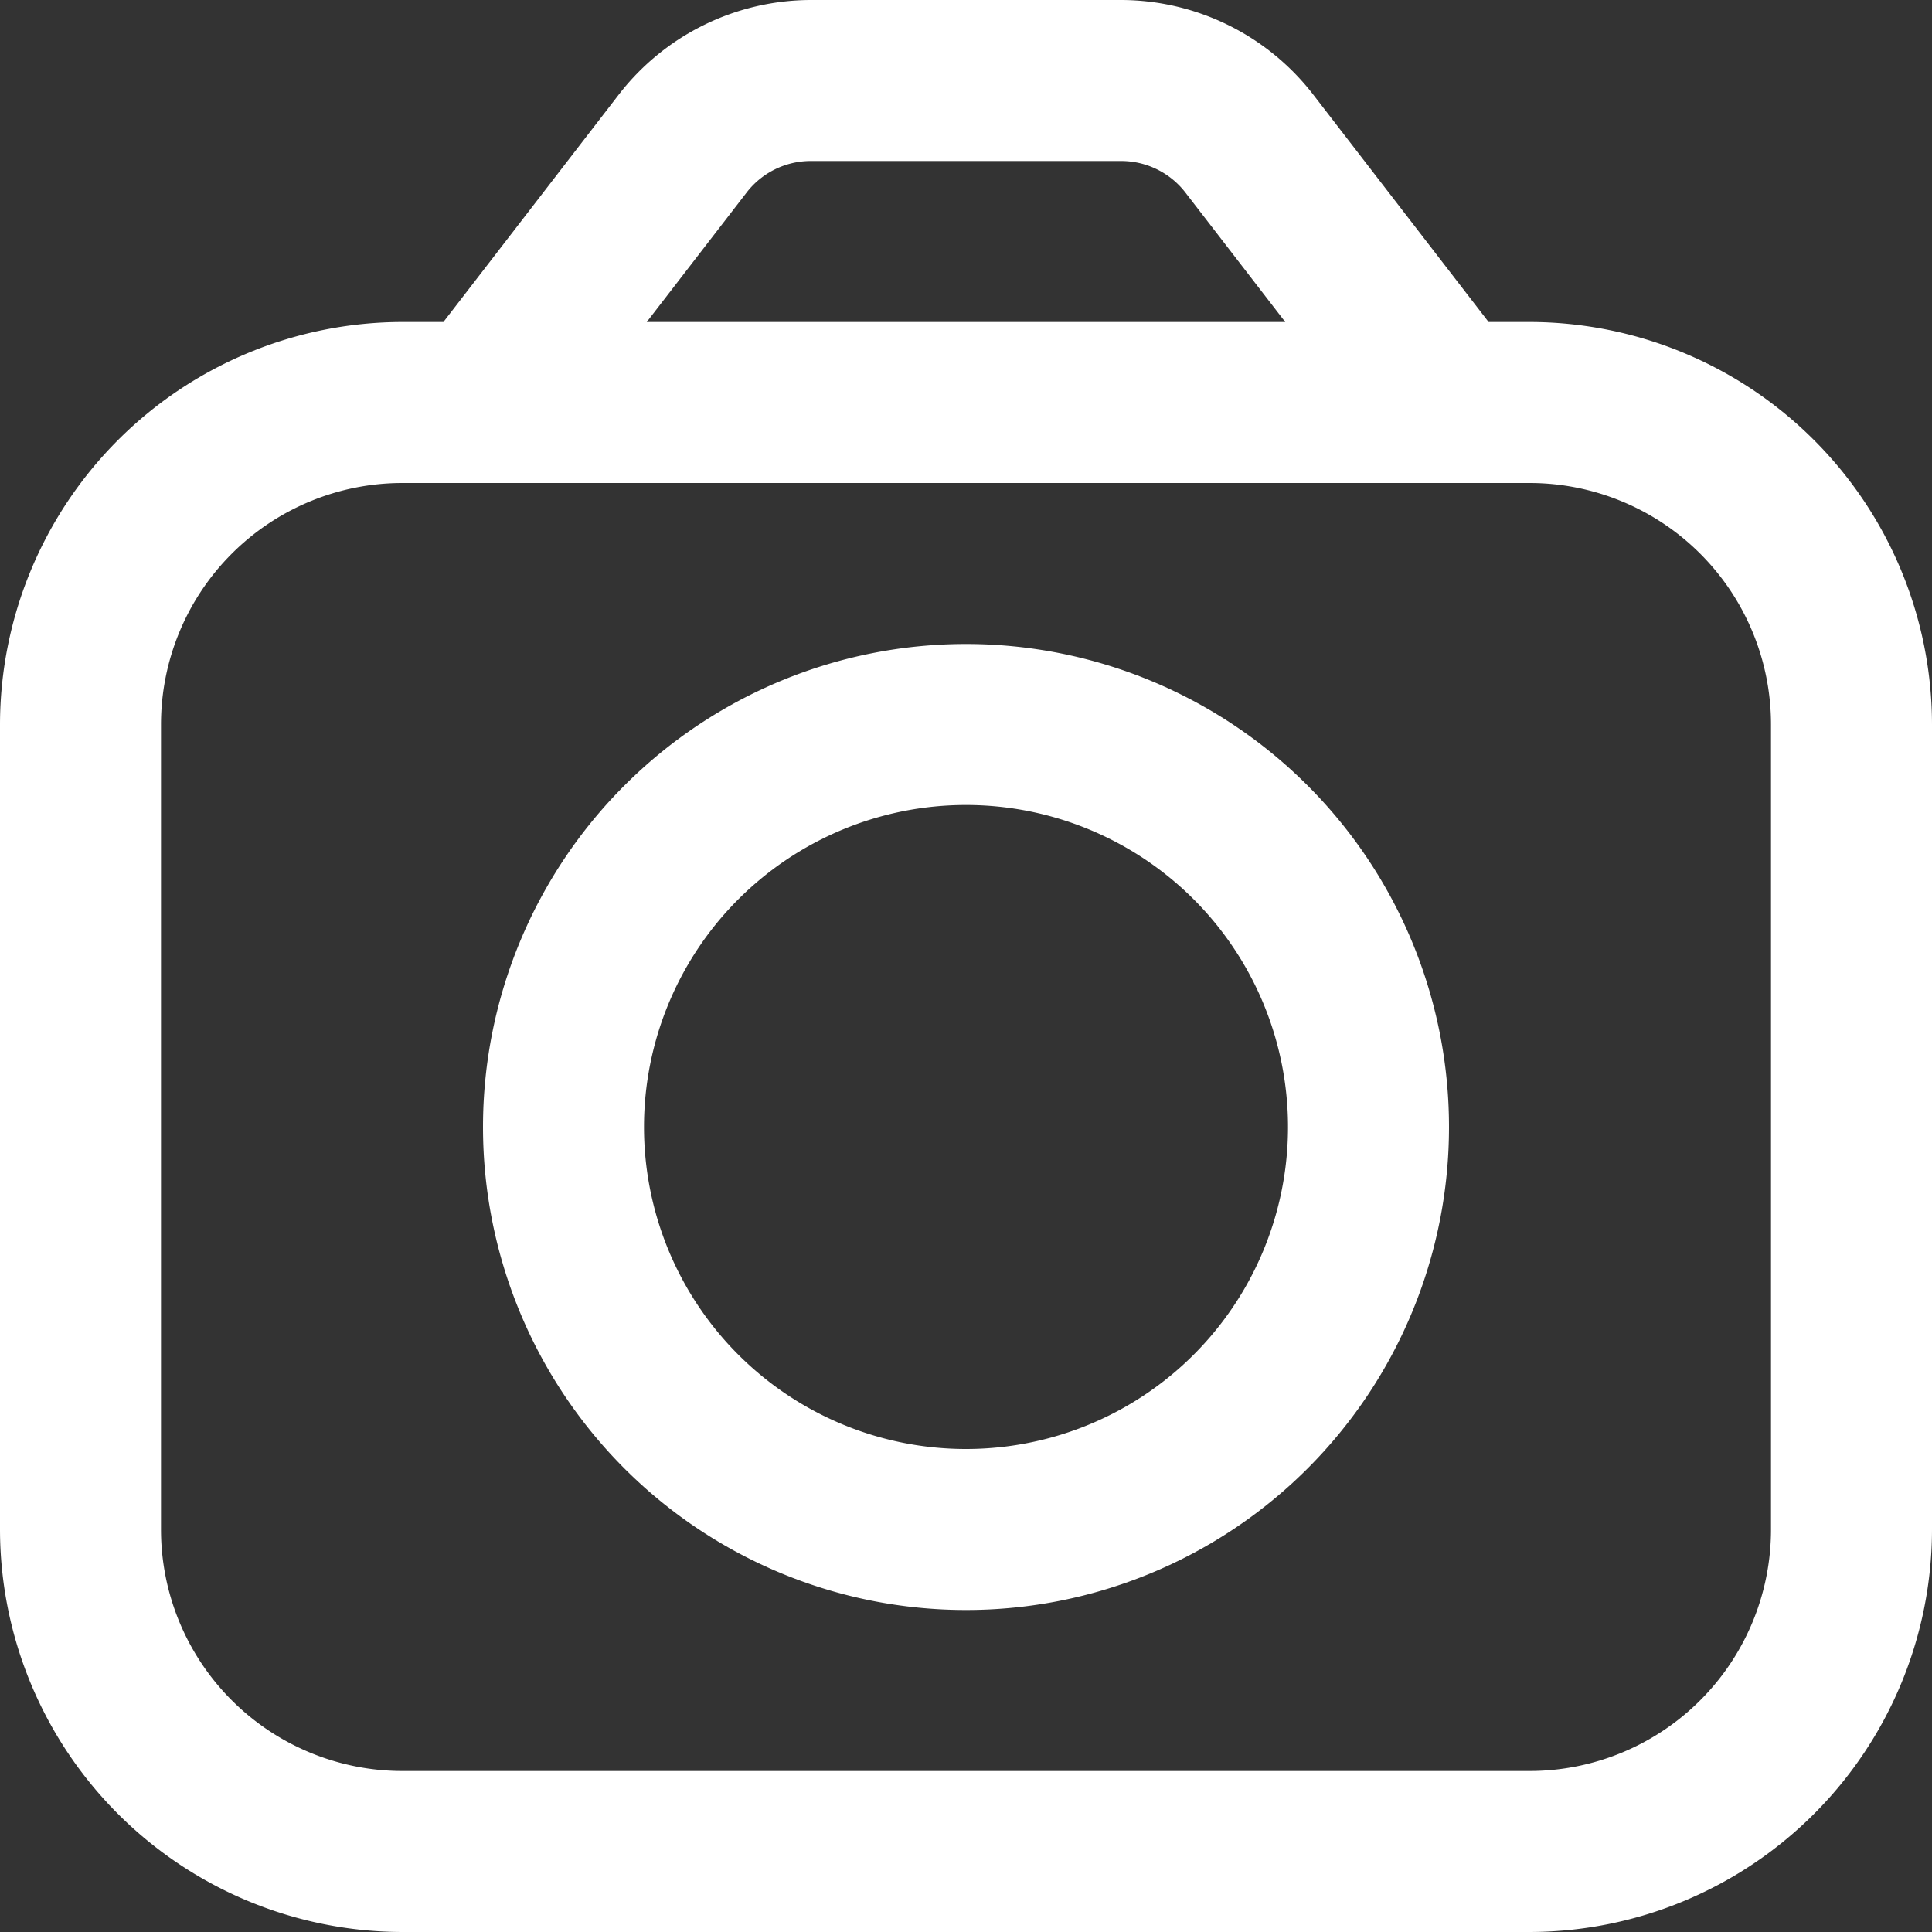 <svg xmlns="http://www.w3.org/2000/svg" xmlns:xlink="http://www.w3.org/1999/xlink" width="24" height="24" viewBox="0 0 24 24">
  <rect x="0" y="0" width="24" height="24" fill="#333333" stroke="none"/>
  <defs>
    <clipPath id="clip-path">
      <rect id="Rectangle_17597" data-name="Rectangle 17597" width="24" height="24" transform="translate(38 351)" fill="#fff"/>
    </clipPath>
  </defs>
  <g id="cam" transform="translate(-38 -351)">
    <g id="Mask_Group_10" data-name="Mask Group 10" clip-path="url(#clip-path)">
      <g id="camera_3917108" transform="translate(38 351)">
        <path id="Path_15506" data-name="Path 15506" d="M19,4h-.508L16.308,1.168A3.023,3.023,0,0,0,13.932,0H10.068A3.023,3.023,0,0,0,7.692,1.168L5.508,4H5A5.006,5.006,0,0,0,0,9V19a5.006,5.006,0,0,0,5,5H19a5.006,5.006,0,0,0,5-5V9a5.006,5.006,0,0,0-5-5ZM9.276,2.39A1.006,1.006,0,0,1,10.068,2h3.864a1.008,1.008,0,0,1,.792.39L15.966,4H8.034ZM22,19a3,3,0,0,1-3,3H5a3,3,0,0,1-3-3V9A3,3,0,0,1,5,6H19a3,3,0,0,1,3,3Z" fill="#fff"/>
        <path id="Path_15507" data-name="Path 15507" d="M12,8a6,6,0,1,0,6,6,6,6,0,0,0-6-6Zm0,10a4,4,0,1,1,4-4A4,4,0,0,1,12,18Z" fill="#fff"/>
      </g>
    </g>
  </g>
</svg>
